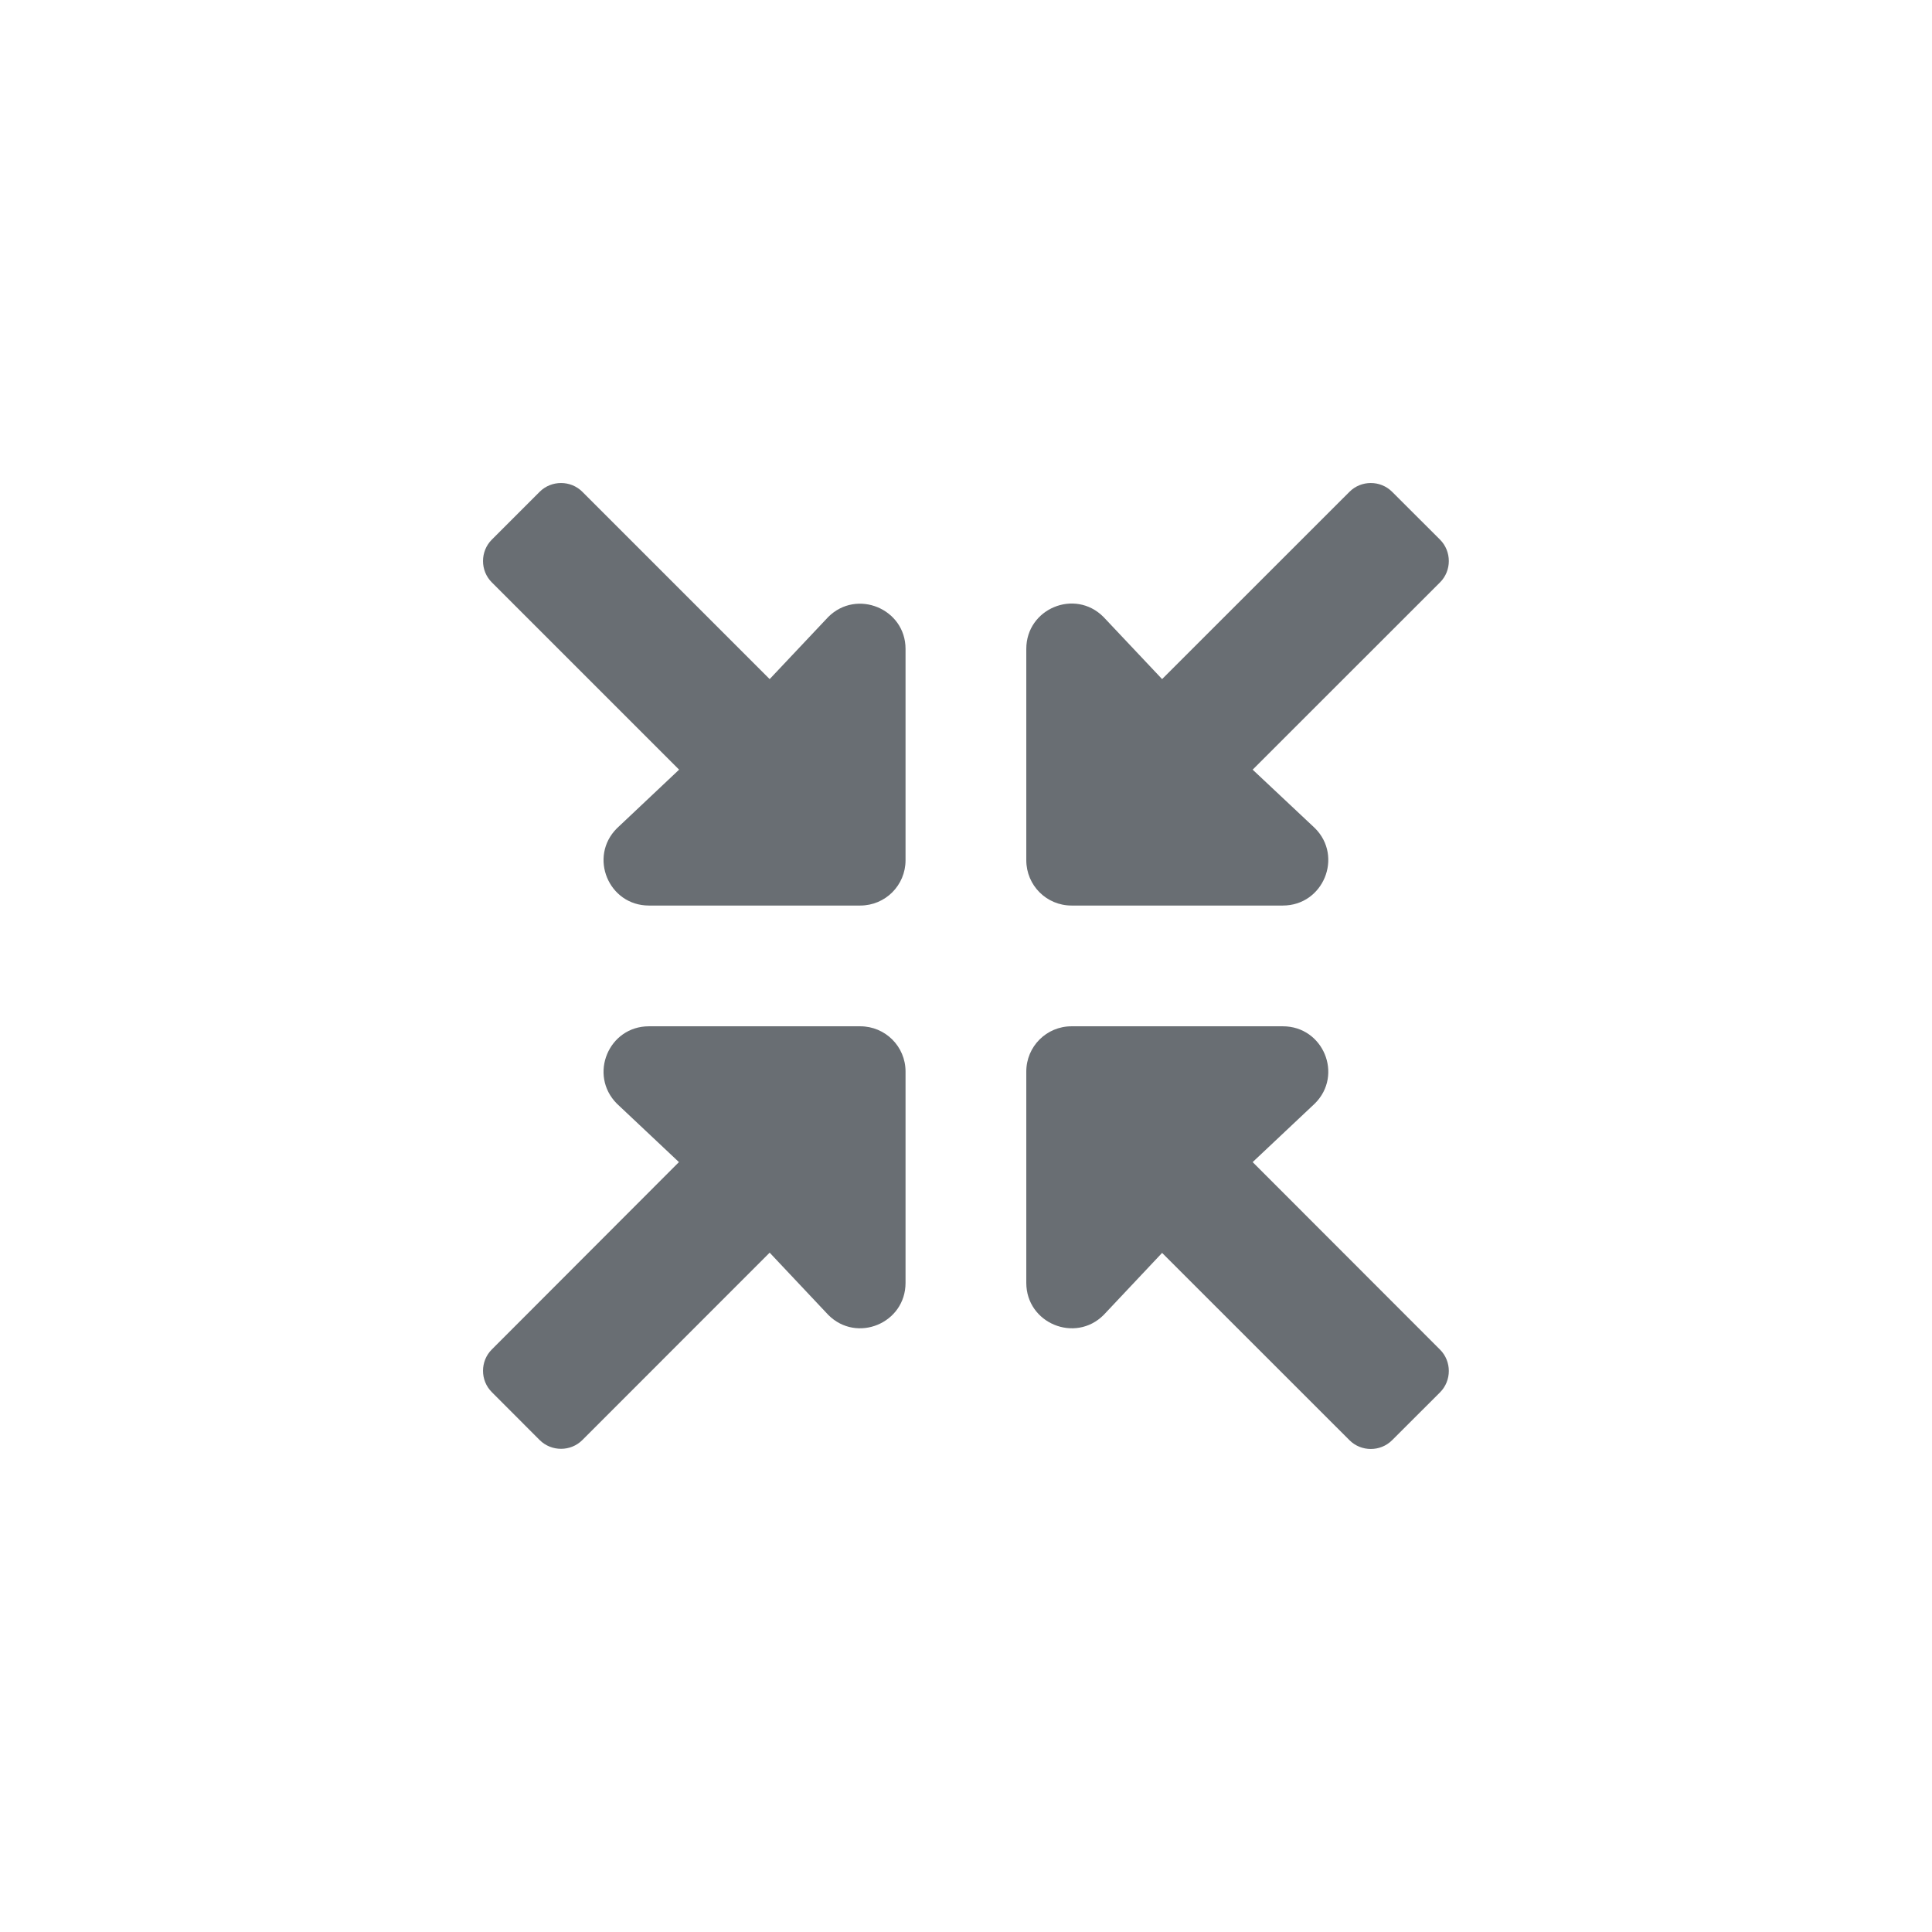 <?xml version="1.0" encoding="UTF-8"?><svg version="1.1" width="24px" height="24px" viewBox="0 0 24.0 24.0" xmlns="http://www.w3.org/2000/svg" xmlns:xlink="http://www.w3.org/1999/xlink"><defs><clipPath id="i0"><path d="M9.936,6.749 C10.438,6.749 10.689,7.353 10.335,7.707 L9.561,8.436 L11.889,10.766 C12.034,10.911 12.034,11.15 11.889,11.296 L11.293,11.891 C11.148,12.036 10.909,12.036 10.764,11.891 L8.436,9.564 L7.71,10.335 C7.356,10.689 6.749,10.438 6.749,9.936 L6.749,7.311 C6.749,7 7,6.749 7.311,6.749 Z M4.686,6.749 C4.998,6.749 5.249,7 5.249,7.311 L5.249,9.936 C5.249,10.438 4.644,10.689 4.29,10.335 L3.561,9.561 L1.234,11.889 C1.089,12.034 0.85,12.034 0.704,11.889 L0.109,11.293 C-0.036,11.148 -0.036,10.909 0.109,10.764 L2.434,8.436 L1.663,7.71 C1.309,7.353 1.56,6.749 2.061,6.749 Z M10.764,0.109 C10.909,-0.036 11.148,-0.036 11.293,0.109 L11.889,0.704 C12.034,0.85 12.034,1.089 11.889,1.234 L9.561,3.561 L10.335,4.288 C10.689,4.642 10.438,5.249 9.936,5.249 L7.311,5.249 C7,5.249 6.749,4.998 6.749,4.686 L6.749,2.061 C6.749,1.56 7.353,1.309 7.707,1.663 L8.436,2.436 Z M0.704,0.109 C0.85,-0.036 1.089,-0.036 1.234,0.109 L3.561,2.436 L4.288,1.665 C4.642,1.311 5.249,1.562 5.249,2.061 L5.249,4.686 C5.249,4.998 4.998,5.249 4.686,5.249 L2.061,5.249 C1.56,5.249 1.309,4.644 1.663,4.29 L2.436,3.561 L0.109,1.234 C-0.036,1.089 -0.036,0.85 0.109,0.704 Z"></path></clipPath></defs><g transform="translate(6.0 6)"><g clip-path="url(#i0)"><polygon points="0,0 11.998,0 11.998,12 0,12 0,0" stroke="none" fill="#696E73"></polygon></g></g></svg>